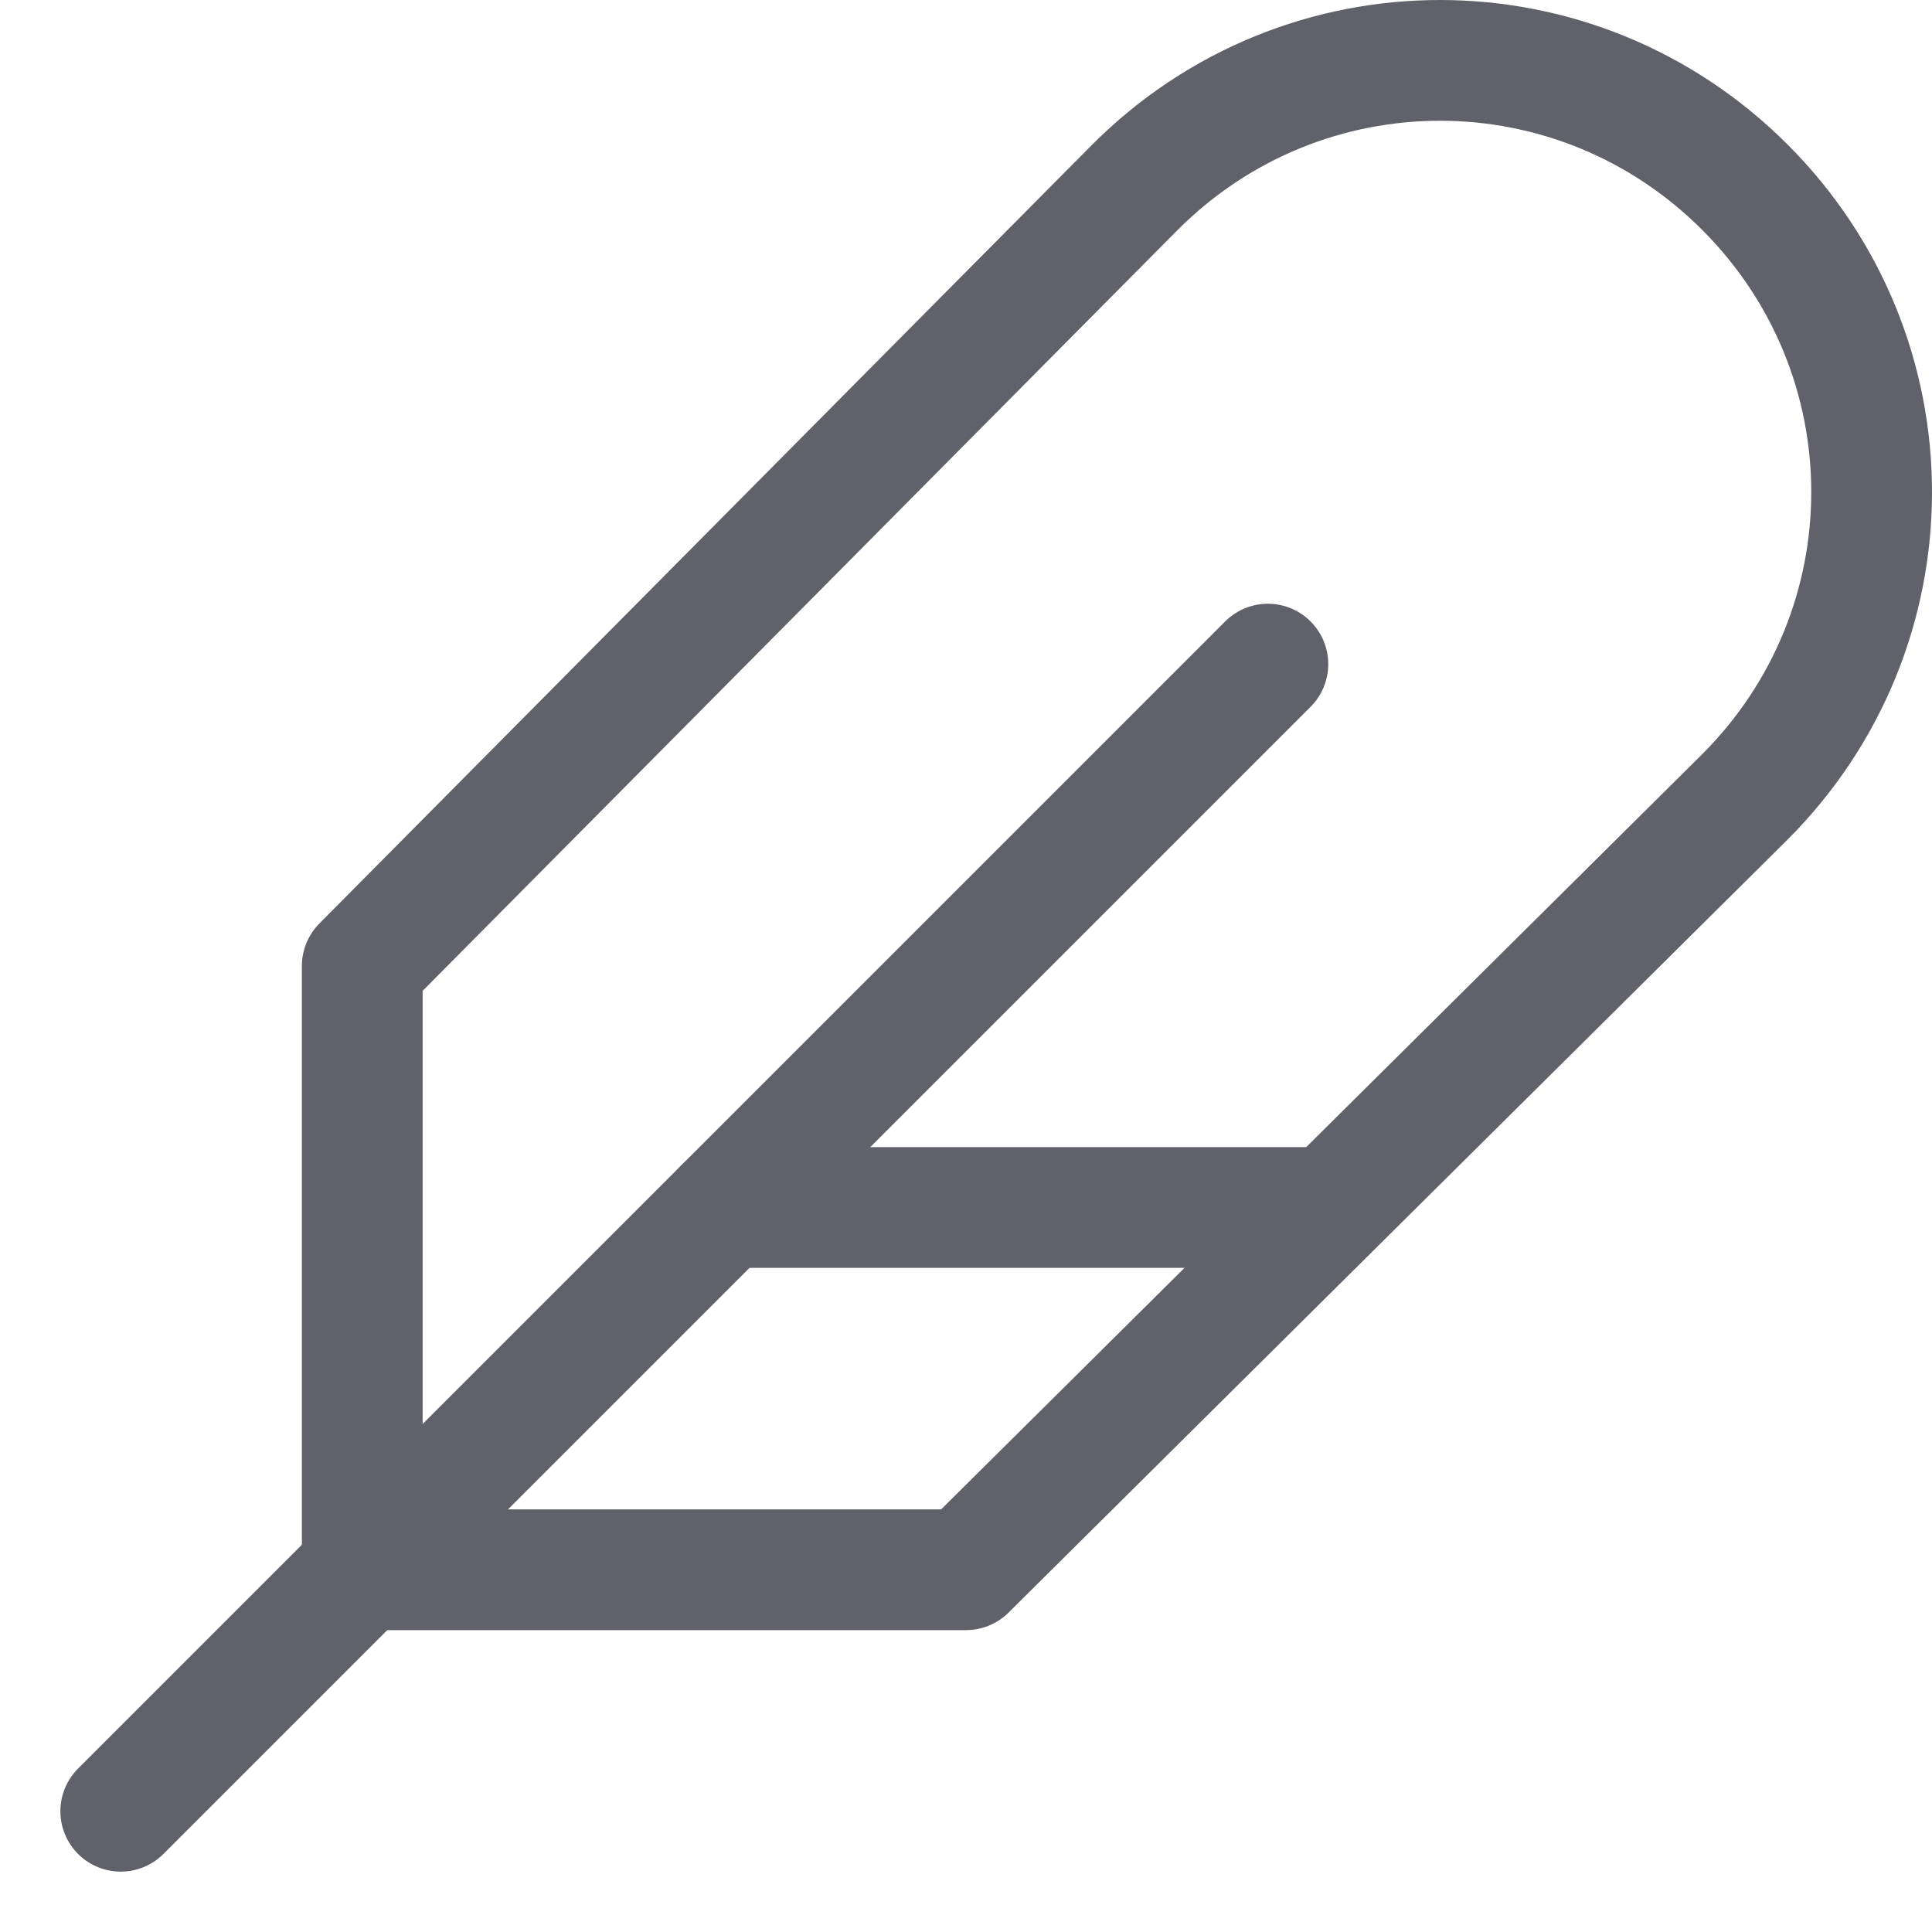 <svg xmlns="http://www.w3.org/2000/svg" height="32" width="32" viewBox="0 0 32 32"><title>leaf 36 5</title><g stroke-linecap="round" fill="#61616b" stroke-linejoin="round" class="nc-icon-wrapper"><line data-cap="butt" data-color="color-2" fill="none" stroke="#61616b" stroke-width="2" x1="22" y1="20" x2="12" y2="20"></line> <path fill="none" stroke="#61616b" stroke-width="2" d="M16,26H6V16L18.8,3.1 c2.8-2.8,7.3-2.8,10.1,0l0,0c2.8,2.8,2.8,7.3,0,10.1L16,26z"></path> <line data-color="color-2" fill="none" stroke="#61616b" stroke-width="2" x1="21" y1="11" x2="2" y2="30"></line></g></svg>